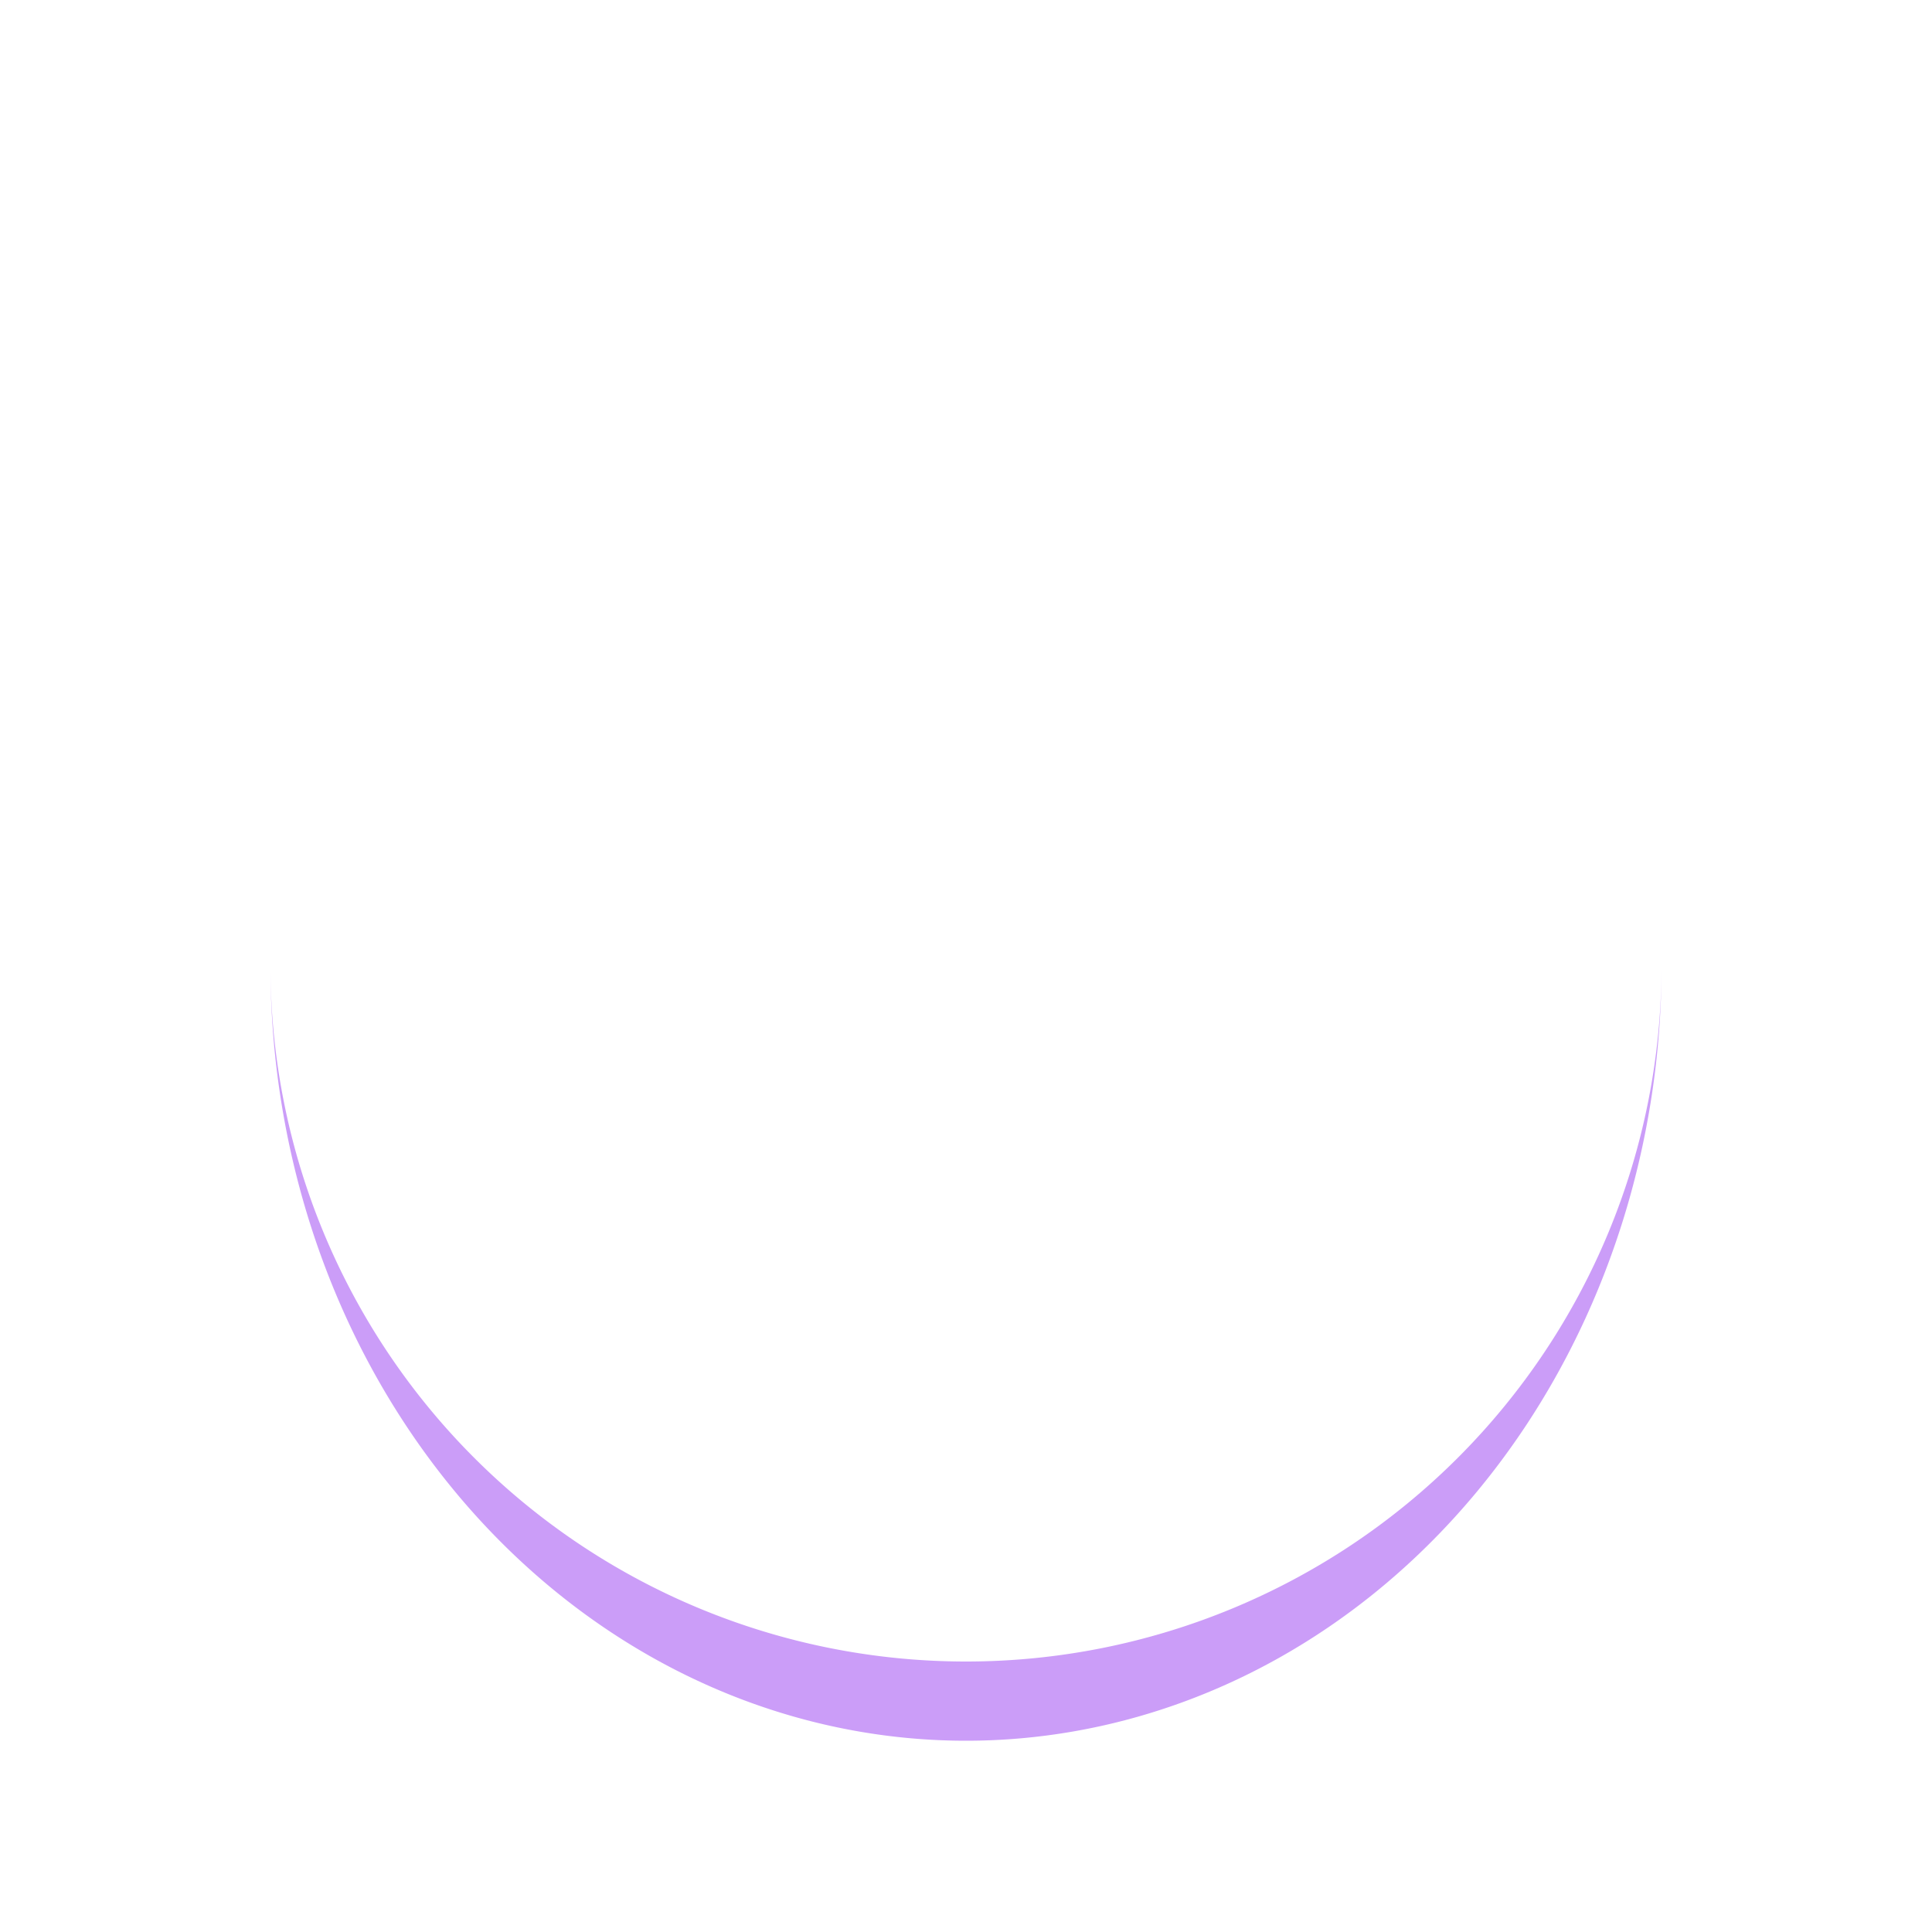 <?xml version="1.0" encoding="utf-8"?>
<svg xmlns="http://www.w3.org/2000/svg" xmlns:xlink="http://www.w3.org/1999/xlink" style="margin: auto; background: none; display: block; shape-rendering: auto;" width="200px" height="200px" viewBox="0 0 100 100" preserveAspectRatio="xMidYMid">
<path d="M14 50A36 36 0 0 0 86 50A36 40.1 0 0 1 14 50" fill="#cb9df8" stroke="none">
  <animateTransform attributeName="transform" type="rotate" dur="0.581s" repeatCount="indefinite" keyTimes="0;1" values="0 50 52.05;360 50 52.05"></animateTransform>
</path>
<!-- [ldio] generated by https://loading.io/ --></svg>